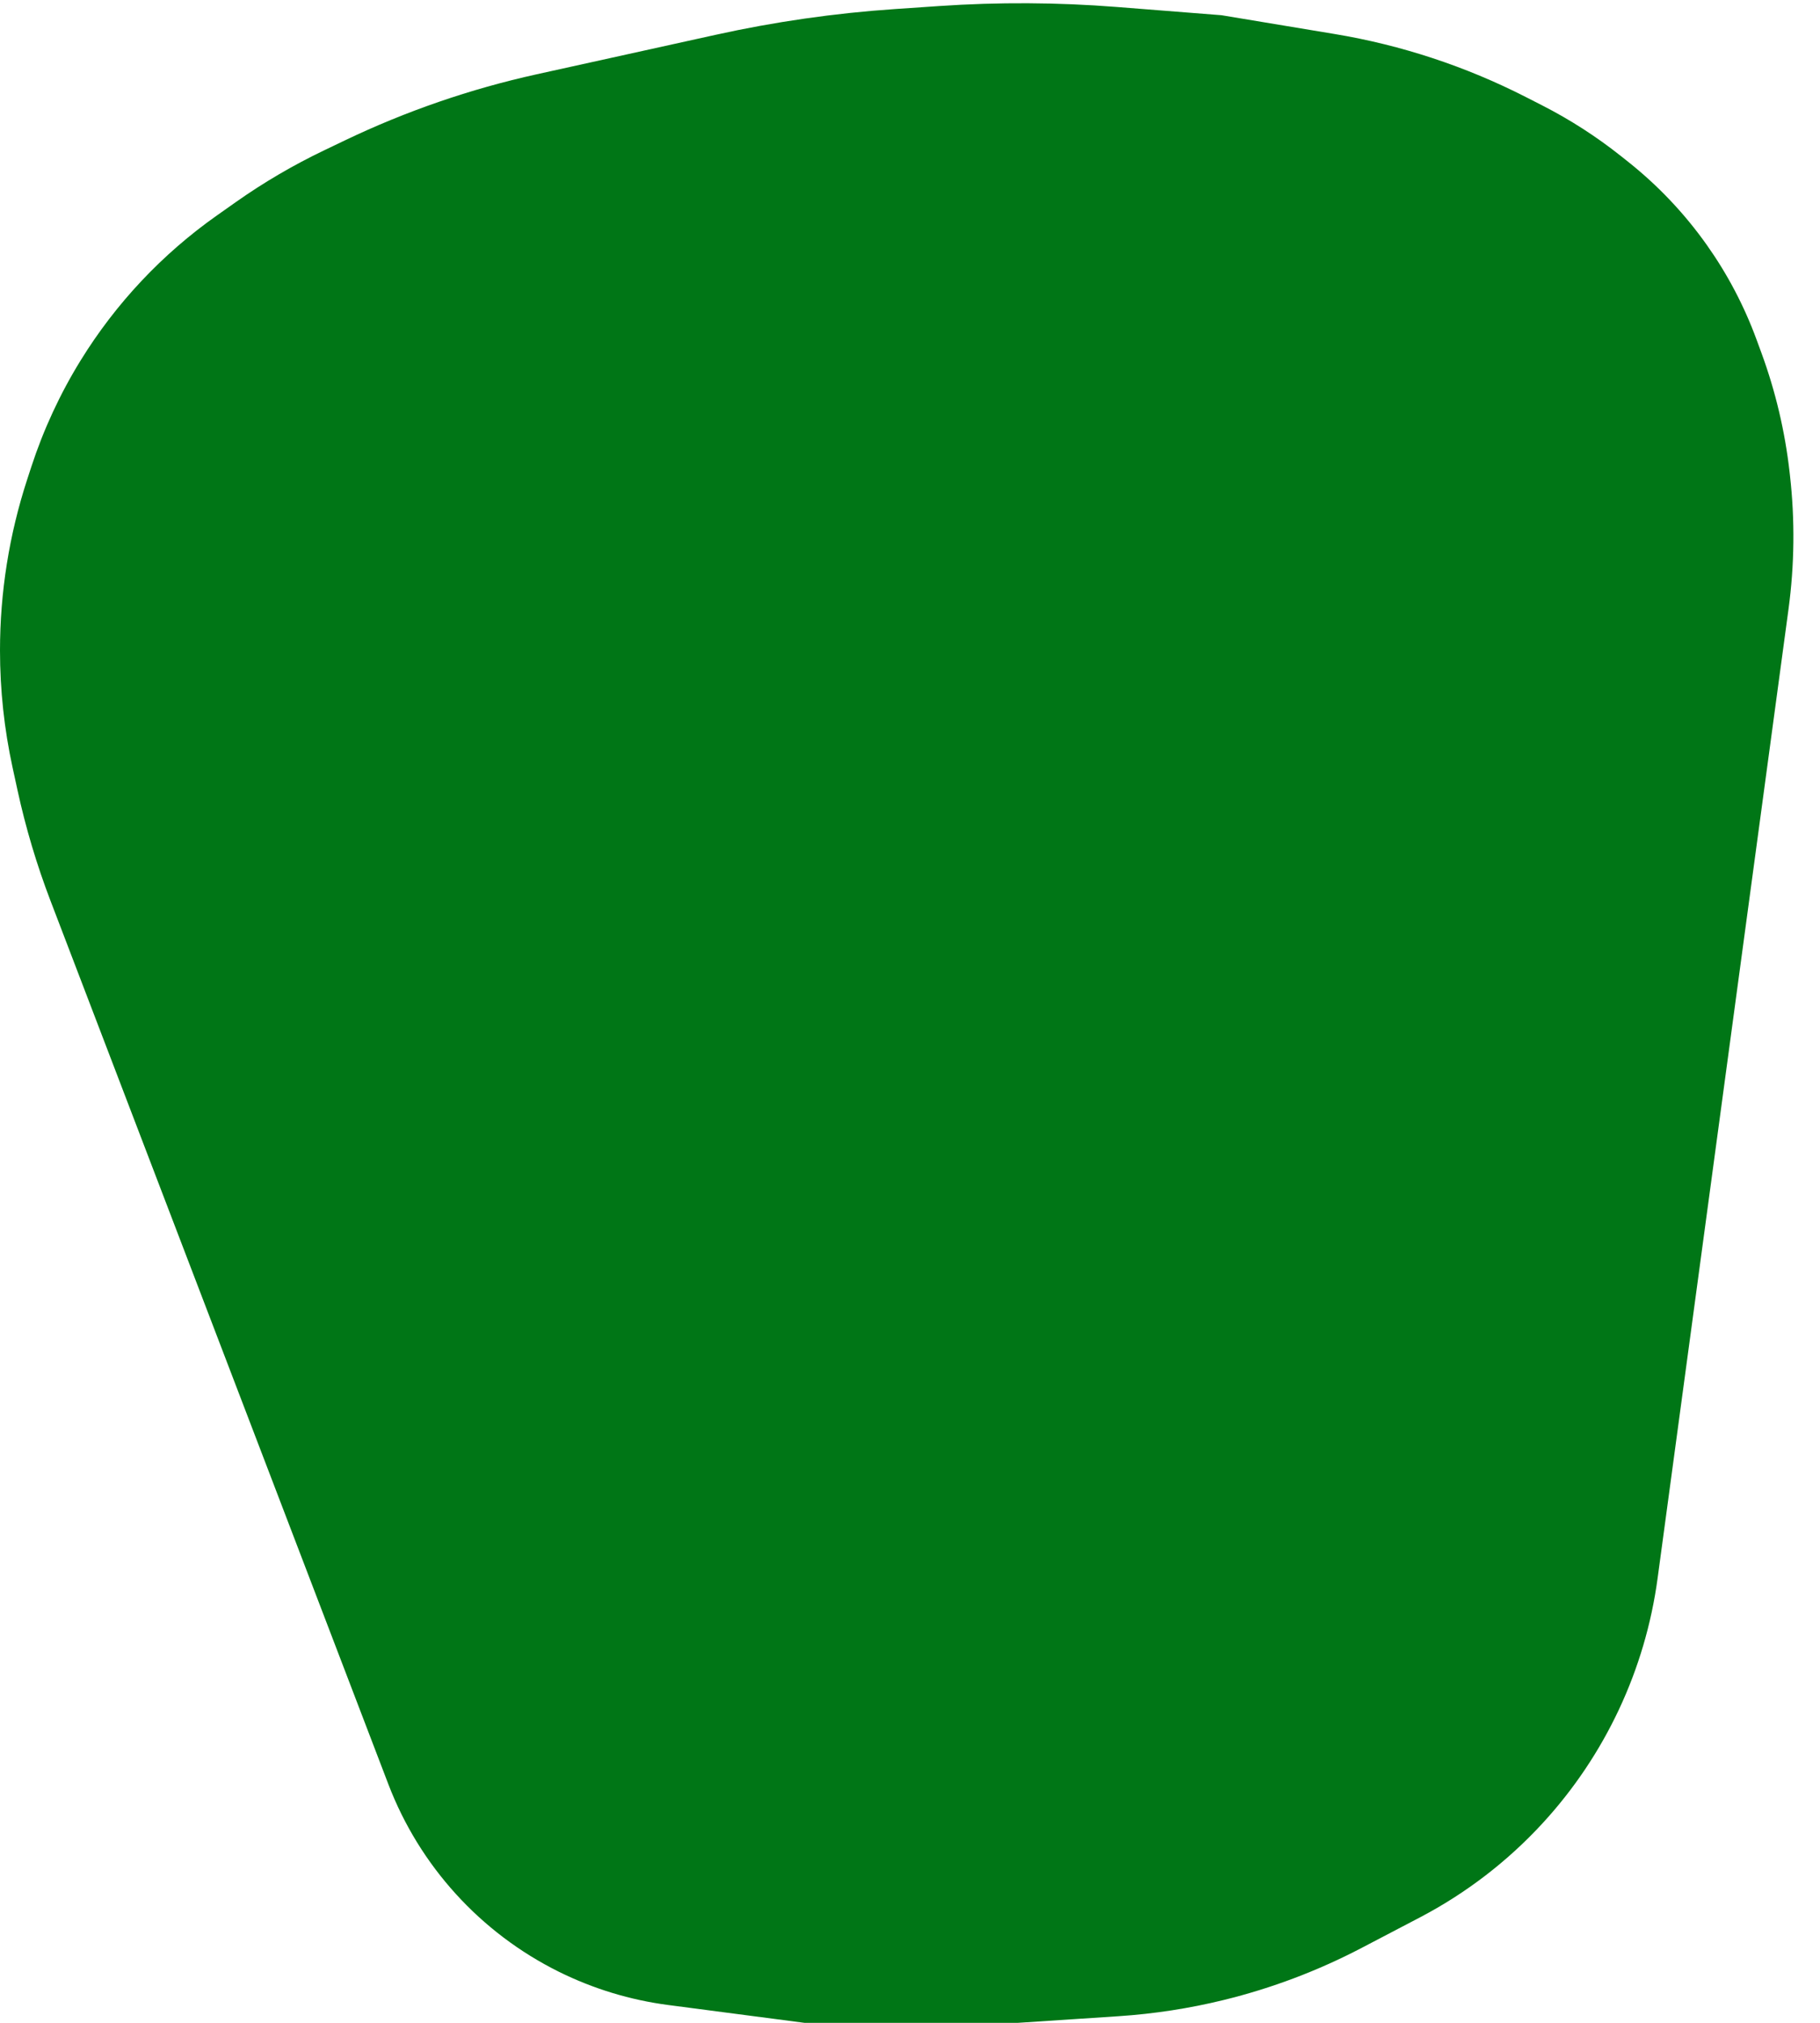 <svg width="72" height="80" viewBox="0 0 72 80" fill="none" xmlns="http://www.w3.org/2000/svg">
<path d="M1.996 35.62L15.364 70.564C16.6 73.795 19.008 76.442 22.107 77.979C23.468 78.653 24.93 79.098 26.436 79.295L31.823 80H34.77H40.27L44.249 79.738C45.653 79.645 47.047 79.431 48.414 79.096C50.312 78.631 52.146 77.938 53.876 77.032L56.175 75.829C57.999 74.874 59.644 73.611 61.037 72.094C63.503 69.409 65.087 66.033 65.575 62.421L67.968 44.712L70.754 24.093C70.991 22.34 71.011 20.565 70.812 18.807L70.796 18.664C70.614 17.054 70.239 15.472 69.681 13.951L69.488 13.426C69.001 12.1 68.341 10.845 67.525 9.692C66.646 8.45 65.595 7.339 64.404 6.394L64.118 6.167C63.151 5.399 62.11 4.73 61.01 4.168L60.353 3.833C57.979 2.622 55.433 1.783 52.804 1.346L48.324 0.602L44.169 0.275C41.835 0.092 39.49 0.08 37.154 0.239L35.404 0.358C33.02 0.52 30.652 0.86 28.319 1.375L21.224 2.94C18.608 3.518 16.066 4.393 13.649 5.55L12.822 5.946C11.61 6.526 10.448 7.206 9.349 7.979L8.595 8.511C6.423 10.039 4.585 11.992 3.191 14.252C2.376 15.573 1.721 16.986 1.239 18.461L1.077 18.958C0.363 21.143 0 23.427 0 25.725C0 27.284 0.167 28.838 0.499 30.362L0.692 31.249C1.016 32.737 1.452 34.198 1.996 35.62Z" fill="#007616"/>
</svg>
